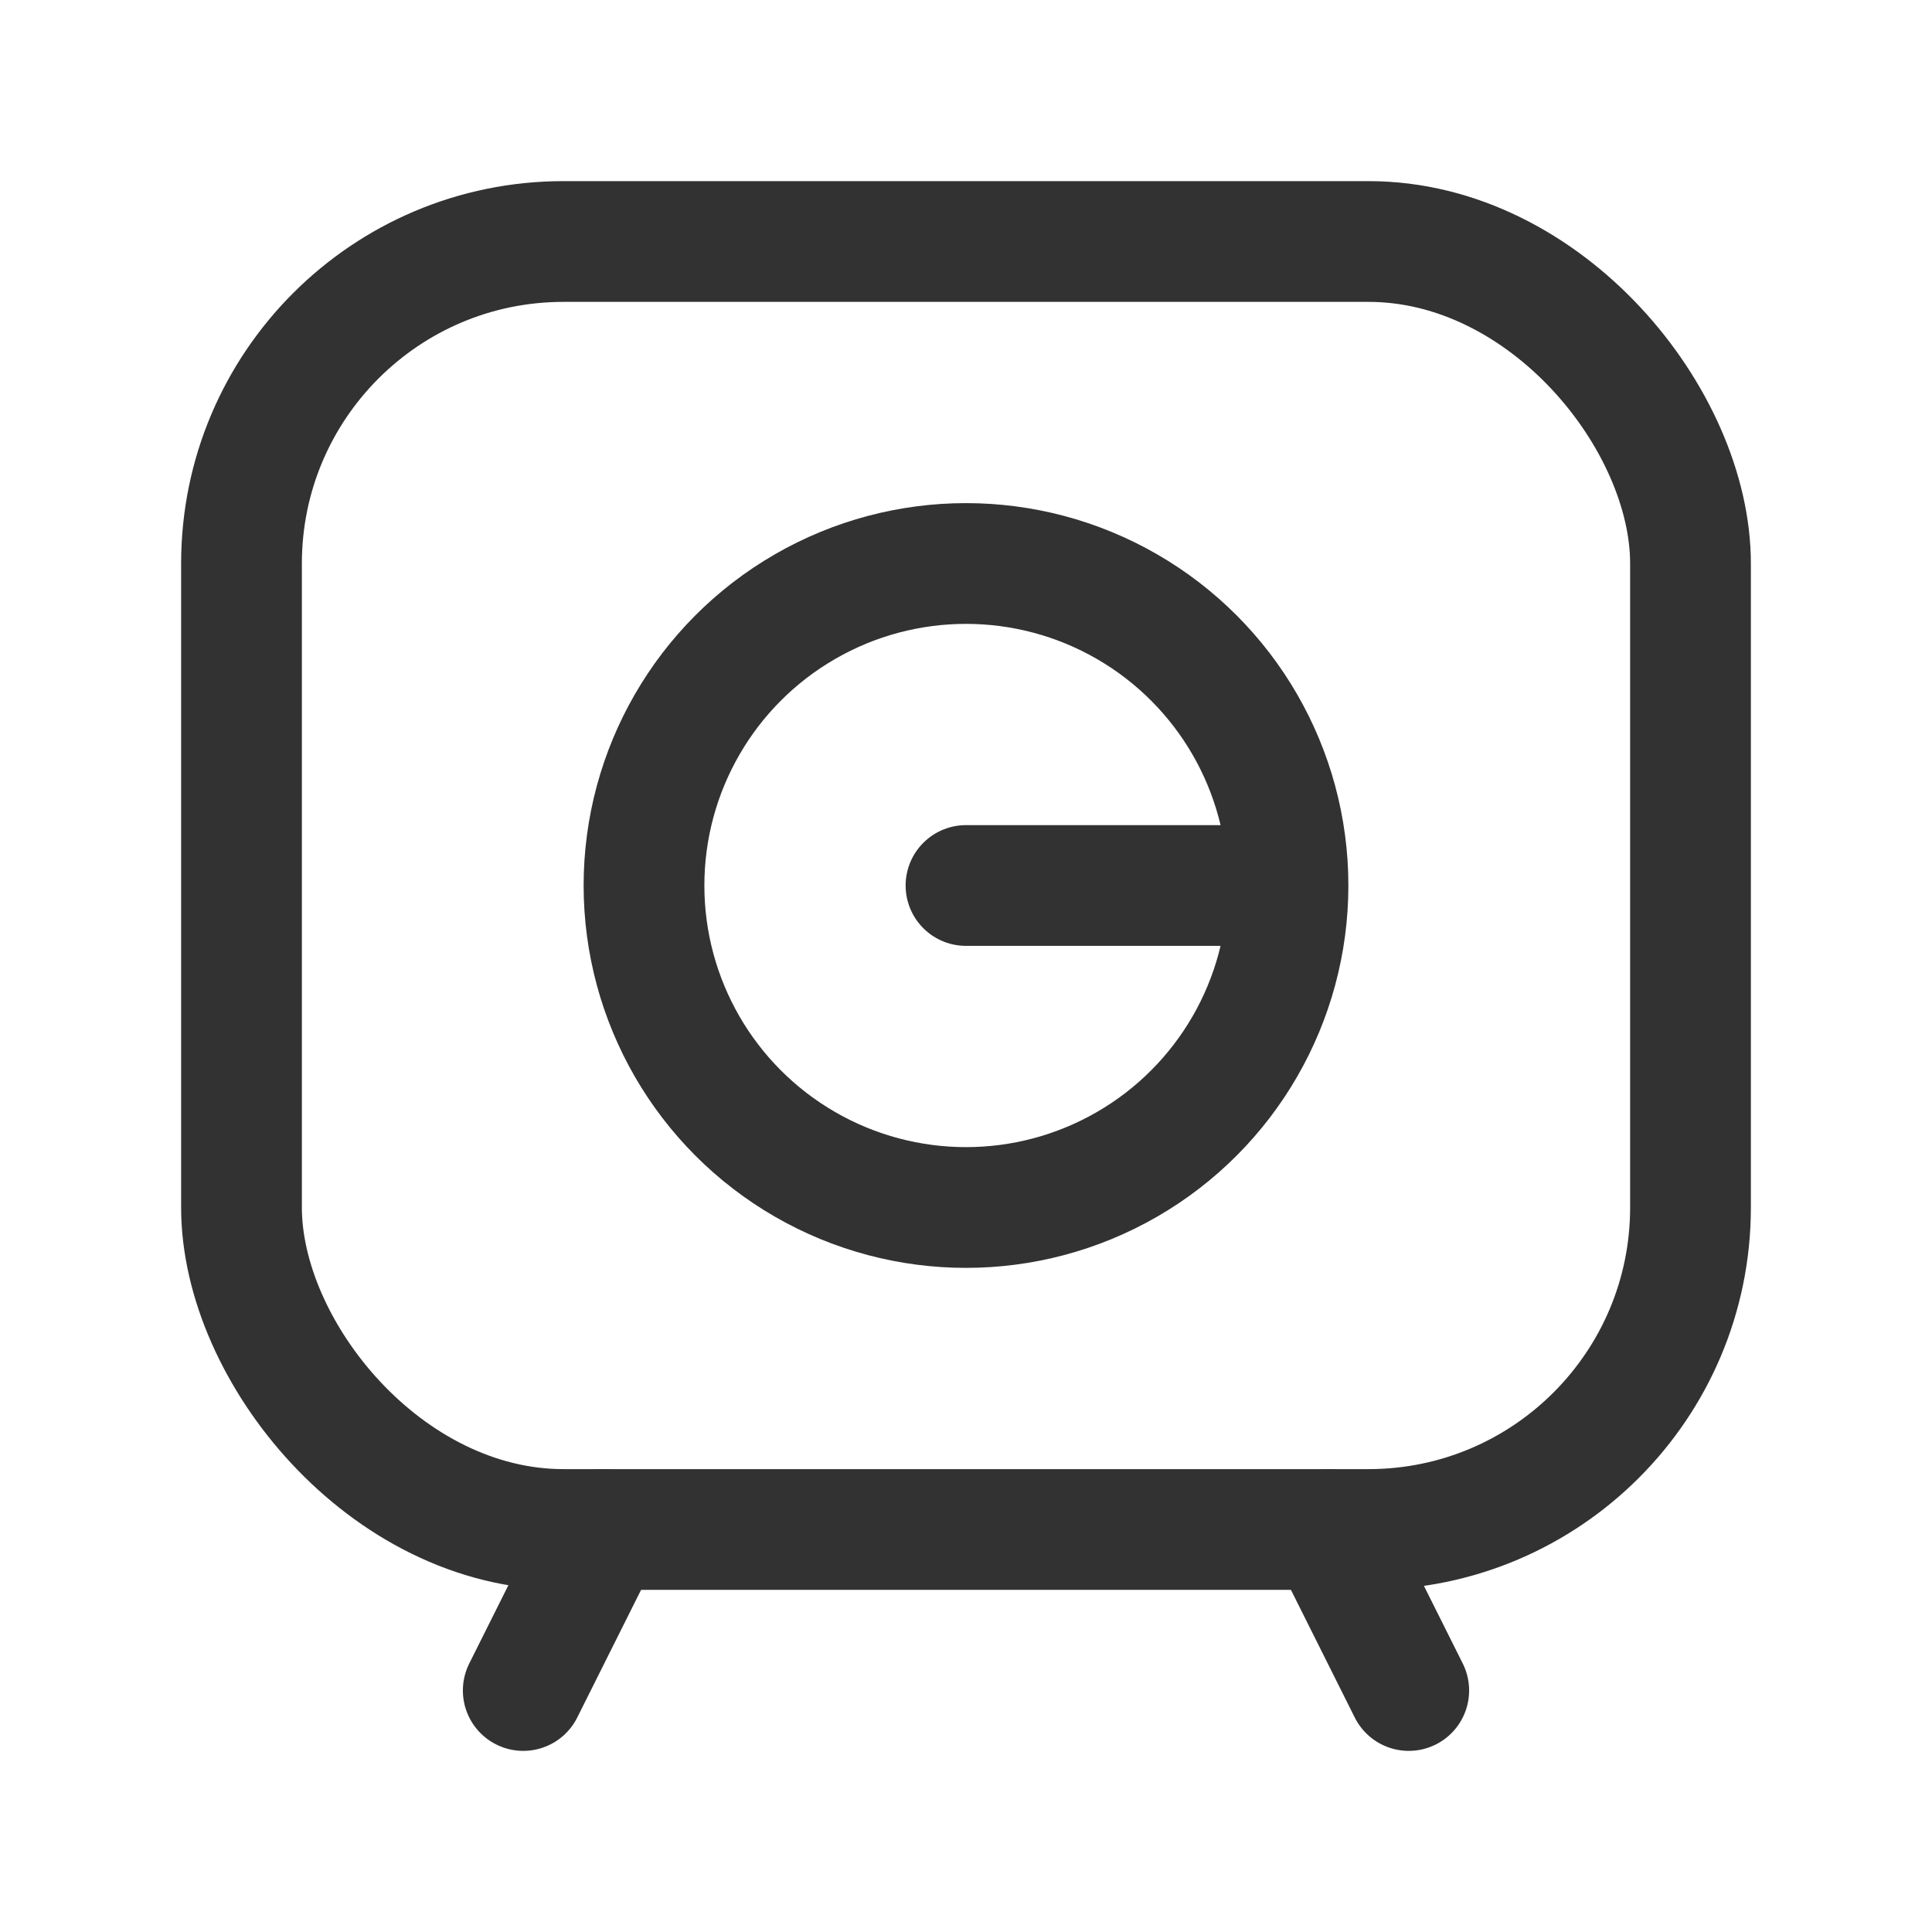 <svg xmlns="http://www.w3.org/2000/svg" viewBox="0 0 24 24"><circle cx="12" cy="11" r="4" fill="none" stroke="#323232" stroke-linecap="round" stroke-linejoin="round" stroke-width="1.5"/><line x1="15.2" y1="11" x2="12" y2="11" fill="none" stroke="#323232" stroke-linecap="round" stroke-linejoin="round" stroke-width="1.5"/><rect x="3" y="3" width="18" height="16" rx="4" transform="translate(24 22) rotate(-180)" stroke-width="1.5" stroke="#323232" stroke-linecap="round" stroke-linejoin="round" fill="none"/><line x1="17.5" y1="21" x2="16.5" y2="19" fill="none" stroke="#323232" stroke-linecap="round" stroke-linejoin="round" stroke-width="1.5"/><line x1="6.5" y1="21" x2="7.5" y2="19" fill="none" stroke="#323232" stroke-linecap="round" stroke-linejoin="round" stroke-width="1.5"/></svg>